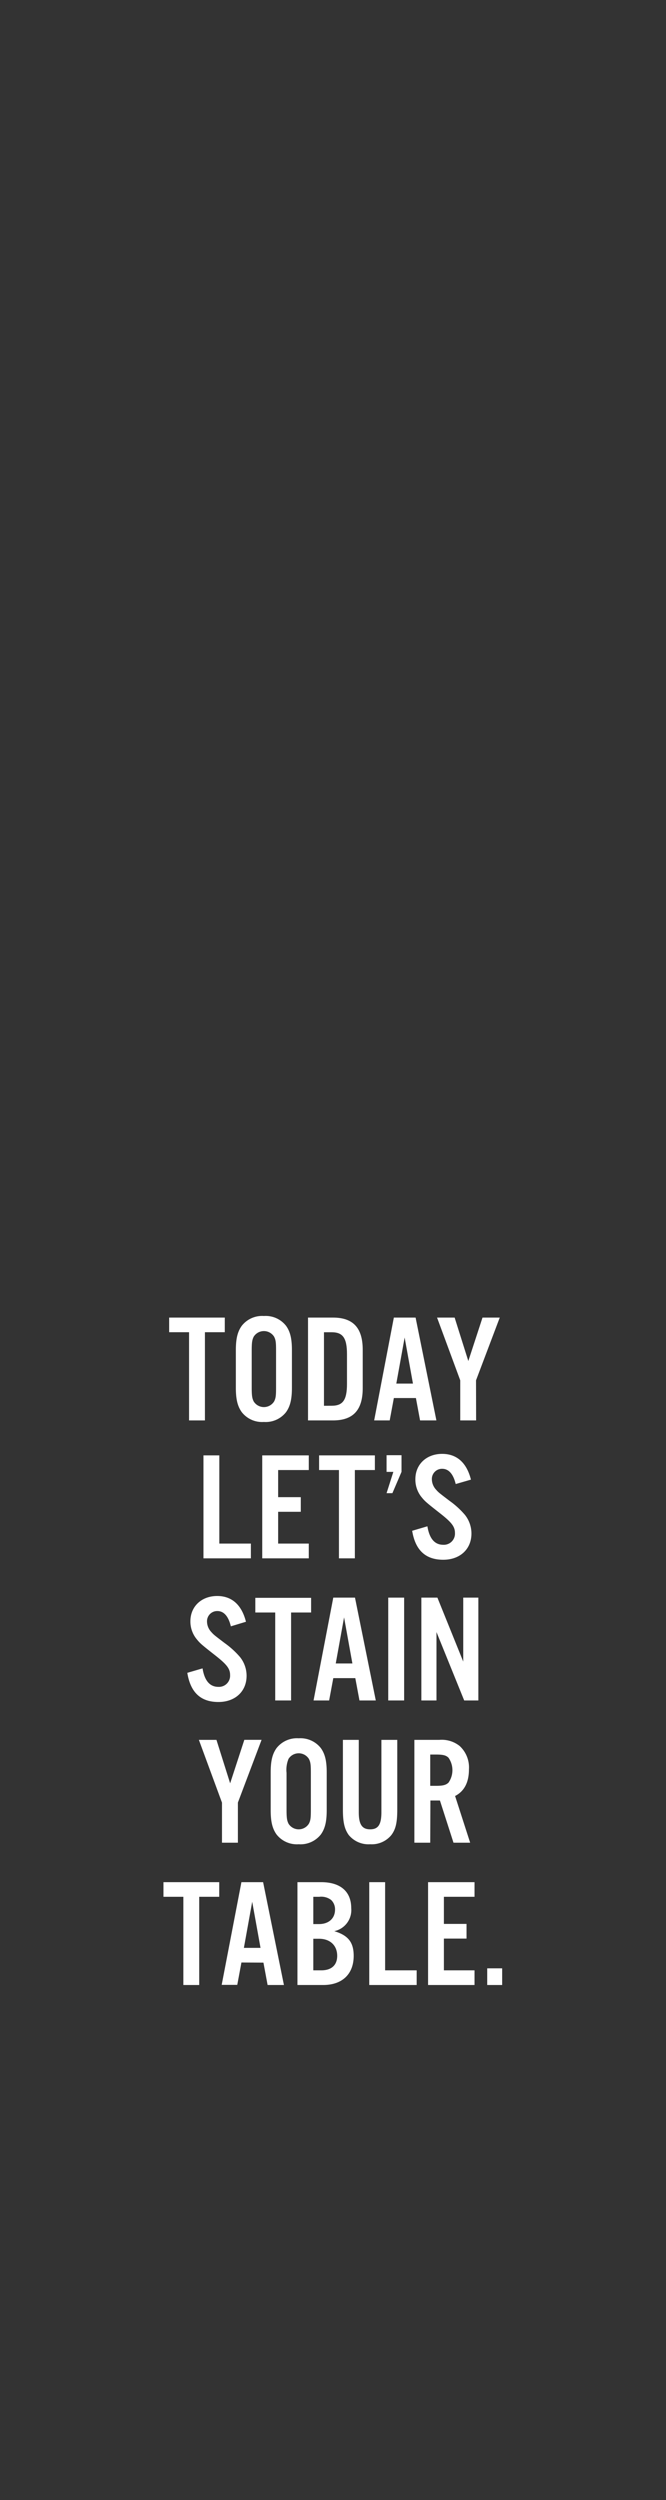<svg xmlns="http://www.w3.org/2000/svg" viewBox="0 0 160 600"><rect x="0" y="0" width="160" height="600" fill="#333333" stroke="none"/><title>txt3</title><g id="Layer_2" data-name="Layer 2"><g id="Rect"><rect width="160" height="600" fill="none"/></g><g id="TODAY_LET_S_STAIN_YOUR_TABLE." data-name="TODAYLET’SSTAINYOURTABLE."><path d="M49.23,340.9H45.42V319.73H40.64v-3.51H54v3.51H49.23Z" fill="#fff"/><path d="M70.13,333.05c0,2.78-.41,4.45-1.4,5.85a6.19,6.19,0,0,1-5.33,2.37,6.19,6.19,0,0,1-5.33-2.37c-1-1.4-1.41-3.07-1.41-5.85v-9c0-2.77.41-4.44,1.41-5.84a6.19,6.19,0,0,1,5.33-2.37,6.19,6.19,0,0,1,5.33,2.37c1,1.4,1.4,3.07,1.4,5.84ZM60.47,333c0,2,.11,2.63.49,3.37a2.9,2.9,0,0,0,4.88,0c.41-.78.48-1.37.48-3.37v-8.84c0-2-.07-2.59-.48-3.37a2.9,2.9,0,0,0-4.88,0c-.38.74-.49,1.41-.49,3.37Z" fill="#fff"/><path d="M74,316.22h6c4.84,0,7.14,2.48,7.14,7.73v9.22c0,5.25-2.3,7.73-7.14,7.73H74Zm5.69,21.16c2.71,0,3.67-1.4,3.67-5.25V325c0-3.89-1-5.26-3.67-5.26H77.83v17.65Z" fill="#fff"/><path d="M94.62,335.53l-1,5.37H89.89l4.73-24.68h5.22l5,24.68h-3.92l-1-5.37ZM97.21,321l-2,11.06h4Z" fill="#fff"/><path d="M114.38,340.9h-3.81v-9.62L105,316.22h4.22l3.29,10.43,3.41-10.43h4.14l-5.7,15.06Z" fill="#fff"/><path d="M52.69,370.46h7.58V374H48.88V349.29h3.81Z" fill="#fff"/><path d="M74.18,352.81H66.82v6.51h5.44v3.51H66.82v7.63h7.36V374H63V349.29H74.18Z" fill="#fff"/><path d="M85.25,374H81.43V352.81H76.66v-3.52h13.4v3.52H85.25Z" fill="#fff"/><path d="M96.46,353.25l-2.19,5.11h-1.4l1.63-5.11H92.87v-4h3.59Z" fill="#fff"/><path d="M109.48,356.17c-.59-2.44-1.7-3.66-3.26-3.66a2.44,2.44,0,0,0-2.47,2.52,3.74,3.74,0,0,0,1,2.48c.63.7.63.7,3.26,2.7a20.54,20.54,0,0,1,3.66,3.33,7.2,7.2,0,0,1,1.59,4.51c0,3.74-2.74,6.29-6.77,6.29-4.22,0-6.7-2.25-7.47-6.95l3.66-1.08c.48,3,1.78,4.44,3.81,4.44a2.67,2.67,0,0,0,2.81-2.81c0-1.55-.77-2.55-3.66-4.81-3.44-2.7-3.59-2.85-4.51-4A6.69,6.69,0,0,1,99.79,355c0-3.55,2.66-6.07,6.43-6.07,3.52,0,5.89,2.11,6.92,6.18Z" fill="#fff"/><path d="M55.46,390.32c-.59-2.45-1.7-3.67-3.25-3.67a2.45,2.45,0,0,0-2.48,2.52,3.73,3.73,0,0,0,1,2.48c.63.7.63.7,3.26,2.7a20.54,20.54,0,0,1,3.66,3.33,7.2,7.2,0,0,1,1.59,4.51c0,3.74-2.73,6.29-6.77,6.29-4.22,0-6.7-2.25-7.47-7l3.66-1.07c.48,3,1.78,4.44,3.81,4.44a2.68,2.68,0,0,0,2.81-2.82c0-1.55-.77-2.55-3.66-4.81-3.44-2.7-3.59-2.85-4.51-4a6.69,6.69,0,0,1-1.37-4.11c0-3.55,2.66-6.07,6.44-6.07,3.51,0,5.88,2.11,6.91,6.18Z" fill="#fff"/><path d="M69.93,408.11H66.12V387H61.34v-3.52h13.4V387H69.93Z" fill="#fff"/><path d="M80.07,402.75l-1,5.36H75.33l4.74-24.68h5.21l5,24.68H86.36l-1-5.36Zm2.59-14.58-2,11.06h4Z" fill="#fff"/><path d="M97.09,408.11H93.27V383.43h3.82Z" fill="#fff"/><path d="M114.92,408.11h-3.4l-6.66-16.42v16.42h-3.63V383.43h3.85l6.21,15.36V383.43h3.63Z" fill="#fff"/><path d="M57.15,442.25H53.33v-9.62l-5.55-15.06H52L55.29,428l3.41-10.44h4.14l-5.69,15.06Z" fill="#fff"/><path d="M78.49,434.41c0,2.78-.4,4.44-1.4,5.85a6.21,6.21,0,0,1-5.33,2.36,6.21,6.21,0,0,1-5.33-2.36c-1-1.41-1.4-3.07-1.4-5.85v-9c0-2.78.4-4.44,1.4-5.85a6.22,6.22,0,0,1,5.33-2.37,6.22,6.22,0,0,1,5.33,2.37c1,1.41,1.4,3.07,1.4,5.85Zm-9.65-.07c0,2,.11,2.62.48,3.36a2.89,2.89,0,0,0,4.88,0c.41-.77.48-1.37.48-3.36v-8.85c0-2-.07-2.59-.48-3.37a2.9,2.9,0,0,0-4.88,0,6.85,6.85,0,0,0-.48,3.37Z" fill="#fff"/><path d="M95.44,417.57V434.3c0,3.11-.37,4.7-1.41,6.1a6.08,6.08,0,0,1-5.1,2.22,6.14,6.14,0,0,1-5.15-2.22c-1-1.4-1.4-3-1.4-6.1V417.57h3.81v17.36c0,2.92.78,4.11,2.74,4.11s2.7-1.19,2.7-4.11V417.57Z" fill="#fff"/><path d="M103.36,442.25H99.55V417.57h6a6.89,6.89,0,0,1,4.89,1.48,7,7,0,0,1,2.22,5.59c0,3.11-1.11,5.26-3.33,6.4l3.62,11.21h-4l-3.26-10.13h-2.29Zm1.4-13.65c1.63,0,2.37-.18,3-.78a5.22,5.22,0,0,0,0-5.95c-.59-.6-1.33-.78-3-.78h-1.4v7.51Z" fill="#fff"/><path d="M47.86,476.4H44.05V455.23H39.27v-3.51h13.4v3.51H47.86Z" fill="#fff"/><path d="M58,471l-1,5.37H53.26L58,451.72h5.21l5,24.68H64.29l-1-5.37Zm2.59-14.58-2,11.07h4Z" fill="#fff"/><path d="M71.46,451.72h5.7c4.63,0,7.22,2.25,7.22,6.25a5.17,5.17,0,0,1-4.07,5.51c3.33,1,4.66,2.67,4.66,5.92,0,4.37-2.74,7-7.33,7H71.46Zm5.18,10.06c2.34,0,3.85-1.37,3.85-3.48a3.09,3.09,0,0,0-.92-2.29,3.91,3.91,0,0,0-2.85-.78H75.27v6.55Zm.56,11.1c2.44,0,3.81-1.26,3.81-3.48,0-2.48-1.7-4.1-4.37-4.1H75.27v7.58Z" fill="#fff"/><path d="M92.52,472.88h7.58v3.52H88.71V451.72h3.81Z" fill="#fff"/><path d="M114,455.23h-7.36v6.51h5.44v3.52h-5.44v7.62H114v3.52H102.84V451.72H114Z" fill="#fff"/><path d="M120.64,476.4h-3.59v-4h3.59Z" fill="#fff"/></g></g></svg>